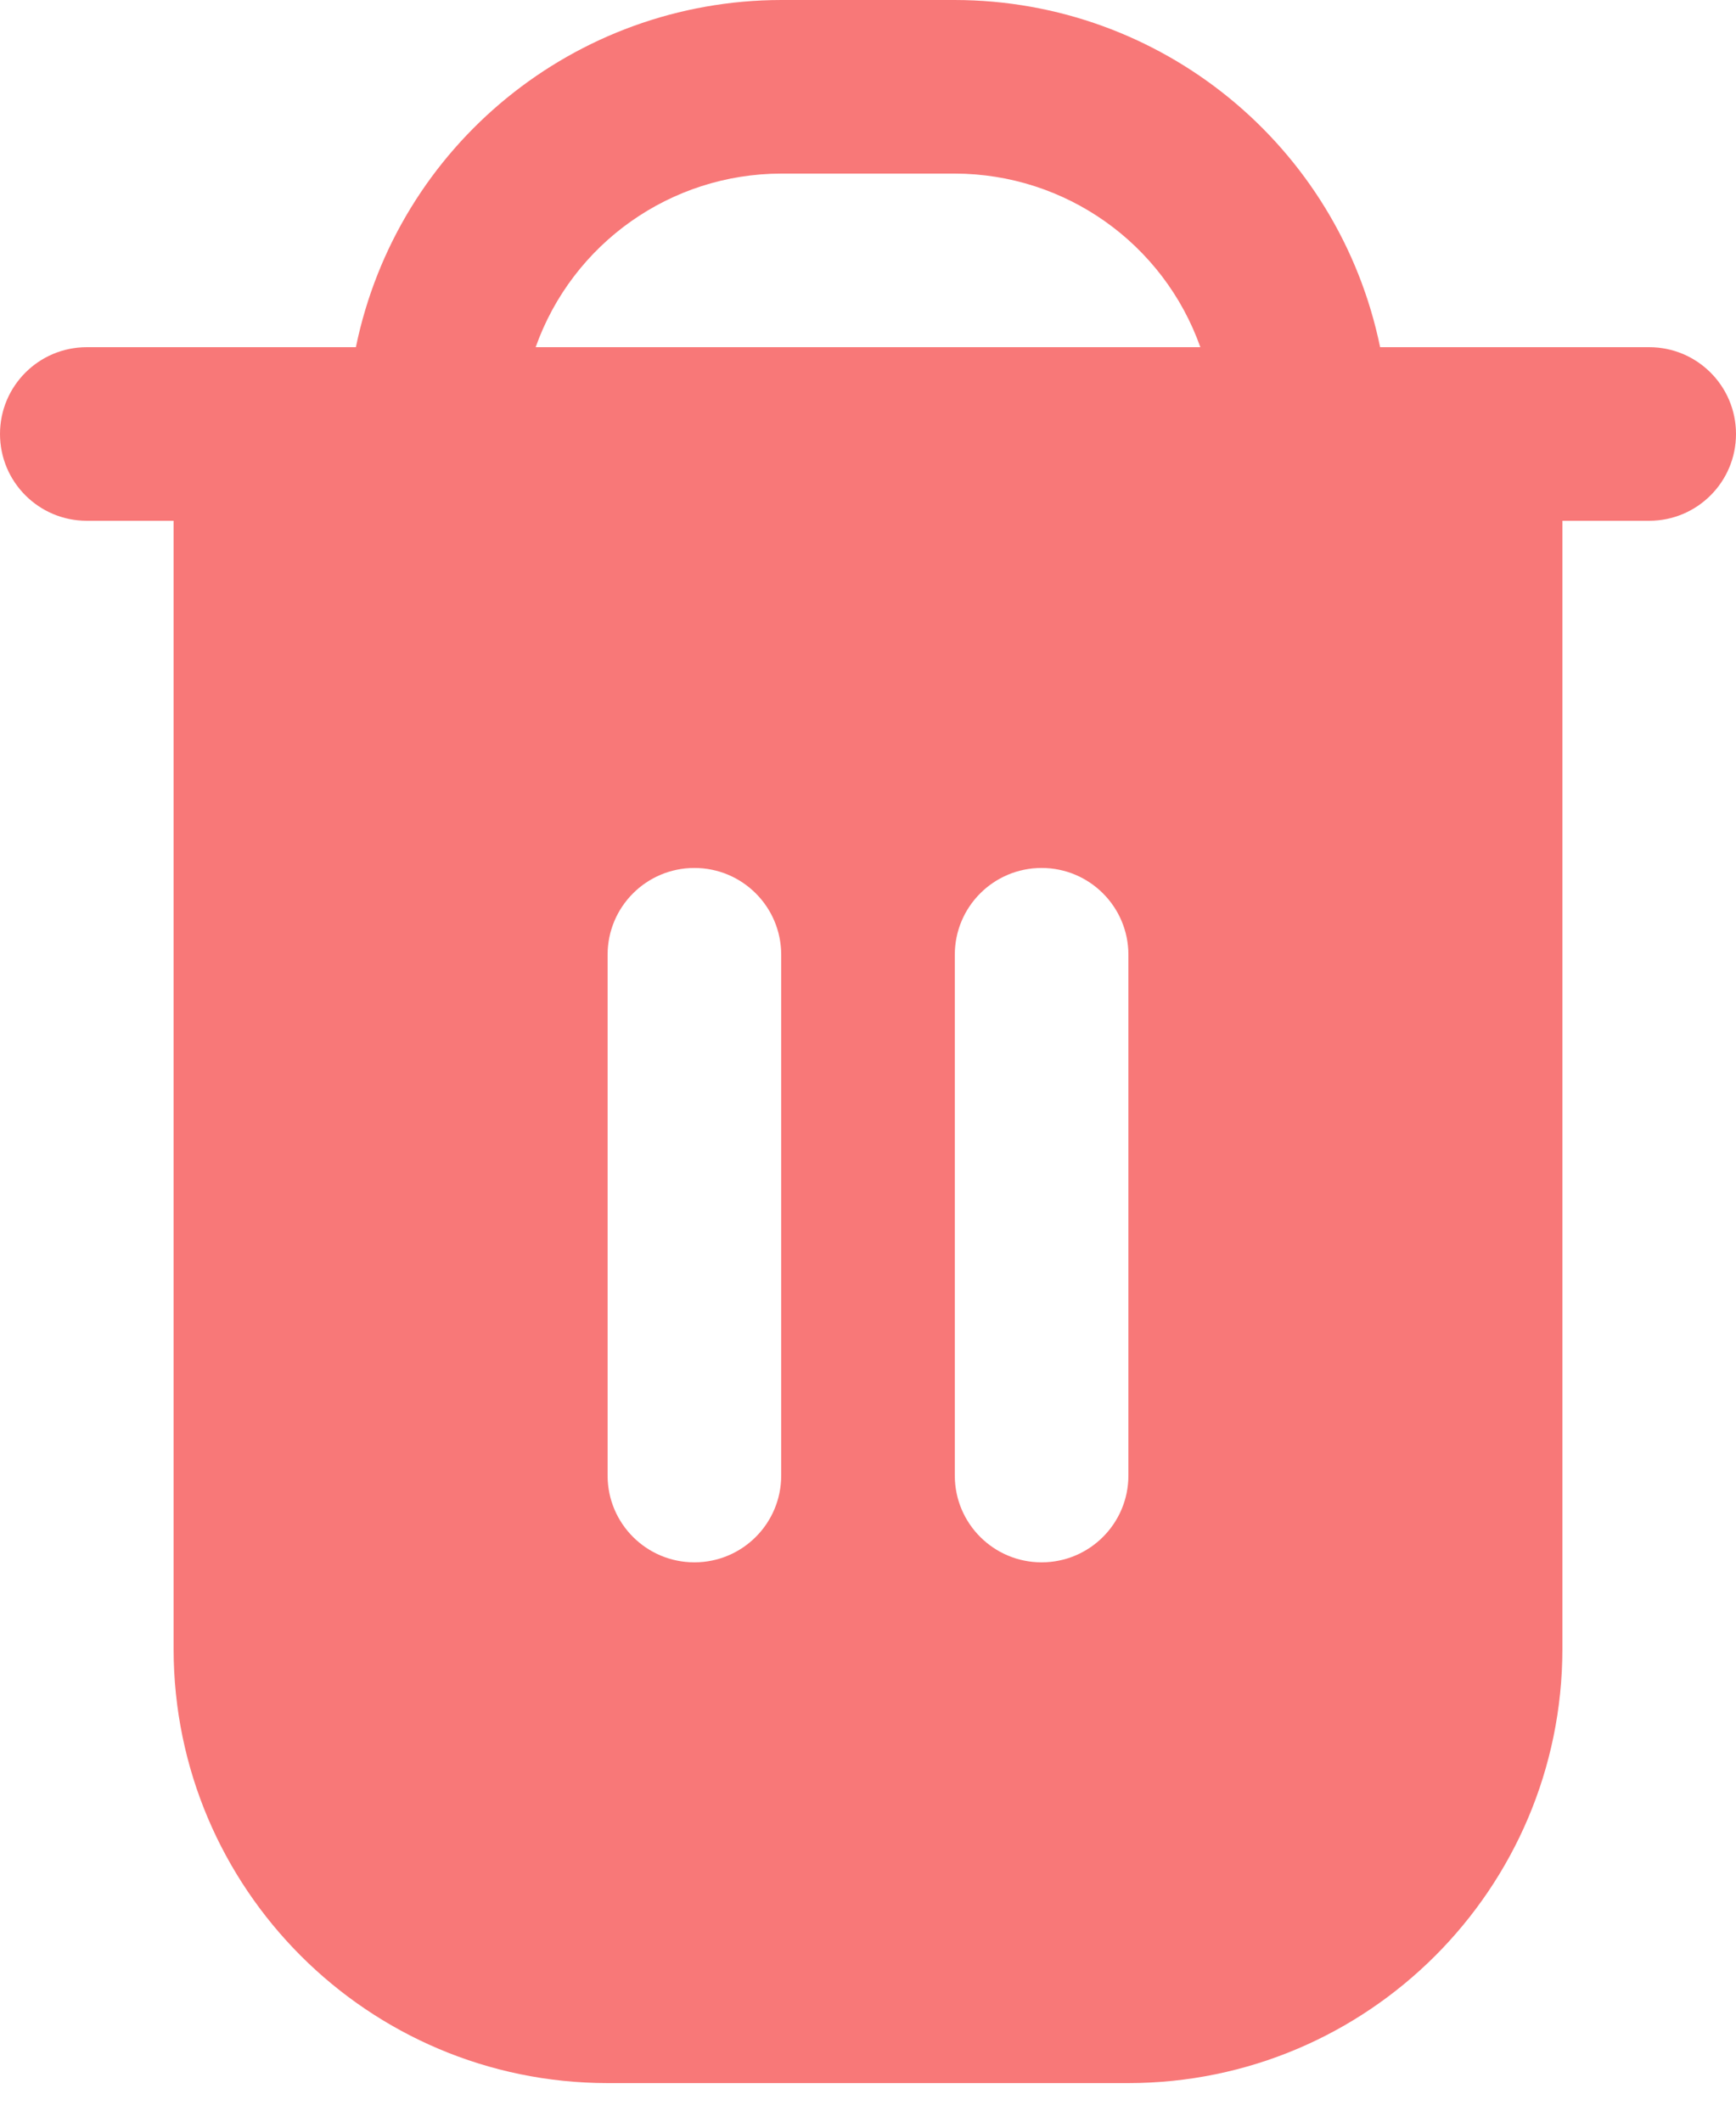 <svg width="27" height="33" viewBox="0 0 27 33" fill="none" xmlns="http://www.w3.org/2000/svg">
<path d="M25.65 5.4H21.465C20.819 2.259 18.056 0.004 14.85 0H12.15C8.944 0.004 6.181 2.259 5.535 5.4H1.35C0.604 5.4 0 6.004 0 6.75C0 7.496 0.604 8.1 1.35 8.1H2.7V25.65C2.704 29.376 5.724 32.396 9.45 32.4H17.55C21.276 32.396 24.296 29.376 24.3 25.65V8.1H25.65C26.396 8.1 27 7.496 27 6.75C27 6.004 26.396 5.4 25.65 5.4ZM12.15 22.95C12.15 23.696 11.546 24.3 10.8 24.3C10.054 24.3 9.45 23.696 9.45 22.95V14.85C9.45 14.104 10.054 13.5 10.8 13.5C11.546 13.5 12.15 14.104 12.15 14.85L12.15 22.95ZM17.55 22.95C17.55 23.696 16.946 24.3 16.2 24.3C15.454 24.3 14.85 23.696 14.85 22.95V14.85C14.85 14.104 15.454 13.5 16.2 13.5C16.946 13.5 17.55 14.104 17.55 14.85V22.95ZM8.331 5.4C8.905 3.783 10.434 2.702 12.15 2.7H14.85C16.566 2.702 18.095 3.783 18.669 5.4H8.331Z" fill="#F87878"/>
</svg>

